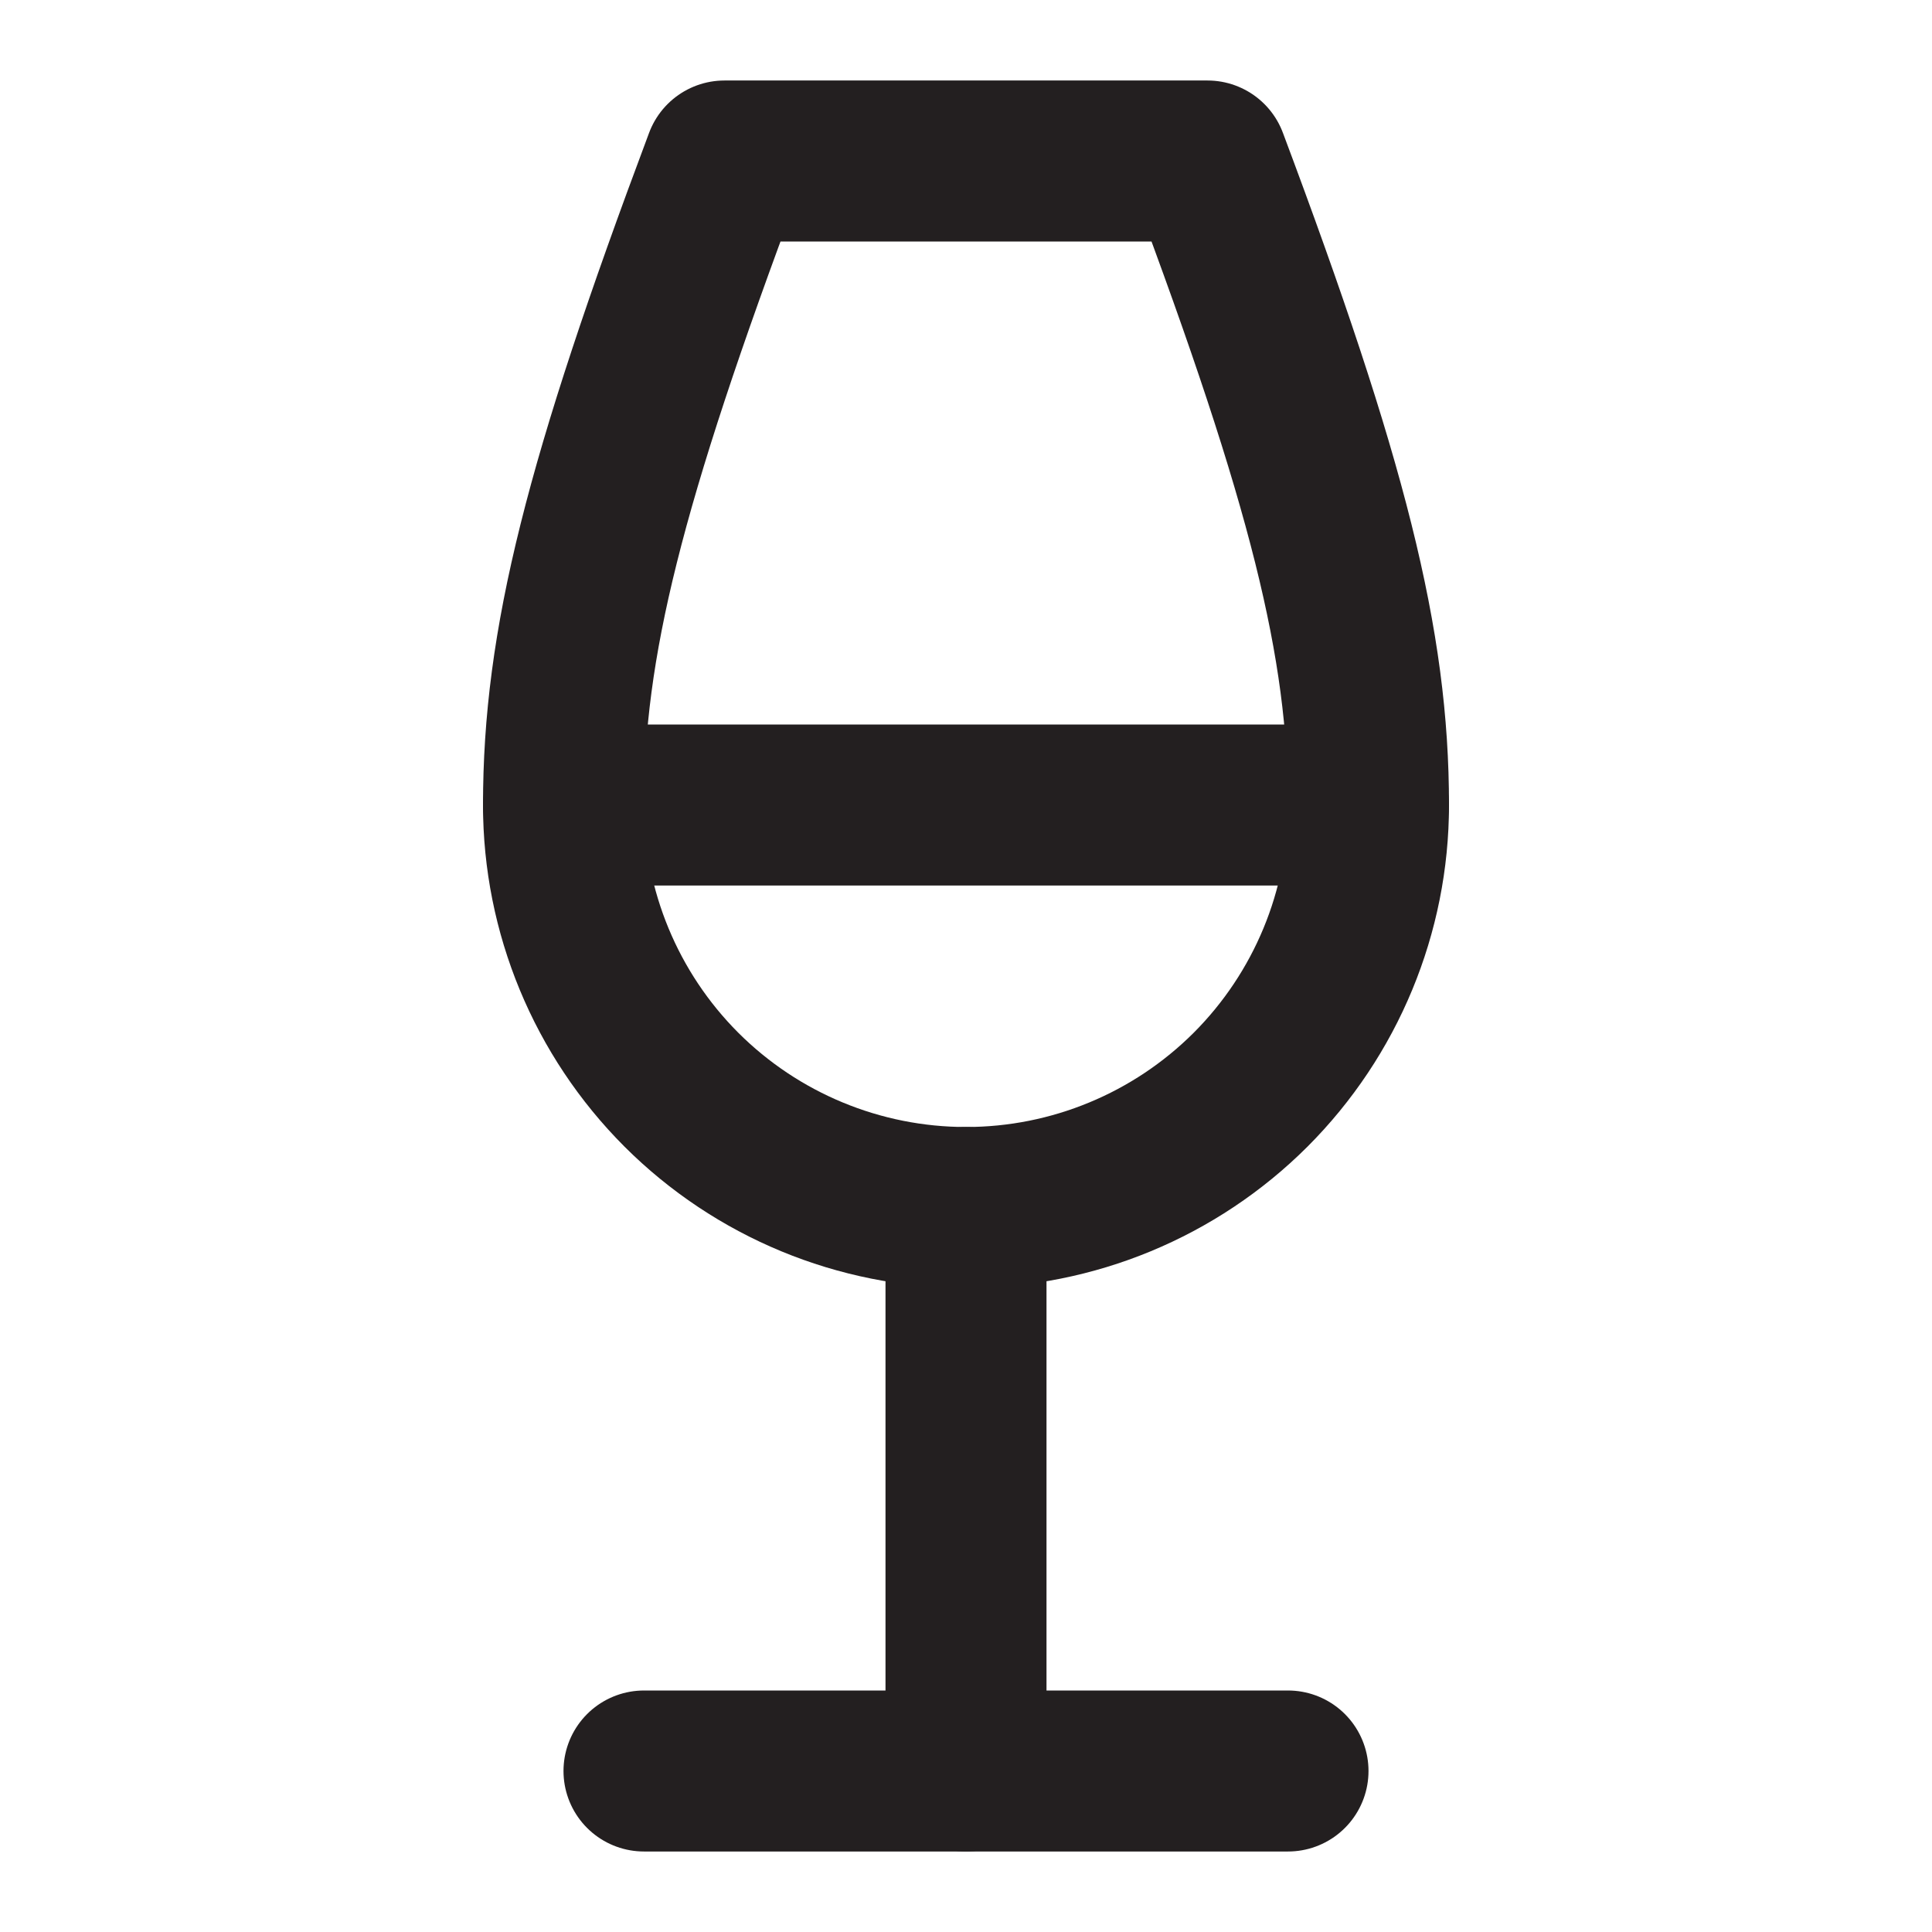 <svg width="24" height="24" viewBox="0 0 24 24" fill="none" xmlns="http://www.w3.org/2000/svg">
<path d="M8 22H16" stroke="#231F20" stroke-width="2" stroke-linecap="round" stroke-linejoin="round"/>
<path d="M7 10H17" stroke="#231F20" stroke-width="2" stroke-linecap="round" stroke-linejoin="round"/>
<path d="M12 15V22" stroke="#231F20" stroke-width="2" stroke-linecap="round" stroke-linejoin="round"/>
<path d="M12 15C13.326 15 14.598 14.473 15.536 13.536C16.473 12.598 17 11.326 17 10C17 8 16.5 6 15 2H9C7.5 6 7 8 7 10C7 11.326 7.527 12.598 8.464 13.536C9.402 14.473 10.674 15 12 15Z" stroke="#231F20" stroke-width="2" stroke-linecap="round" stroke-linejoin="round"/>
</svg>
